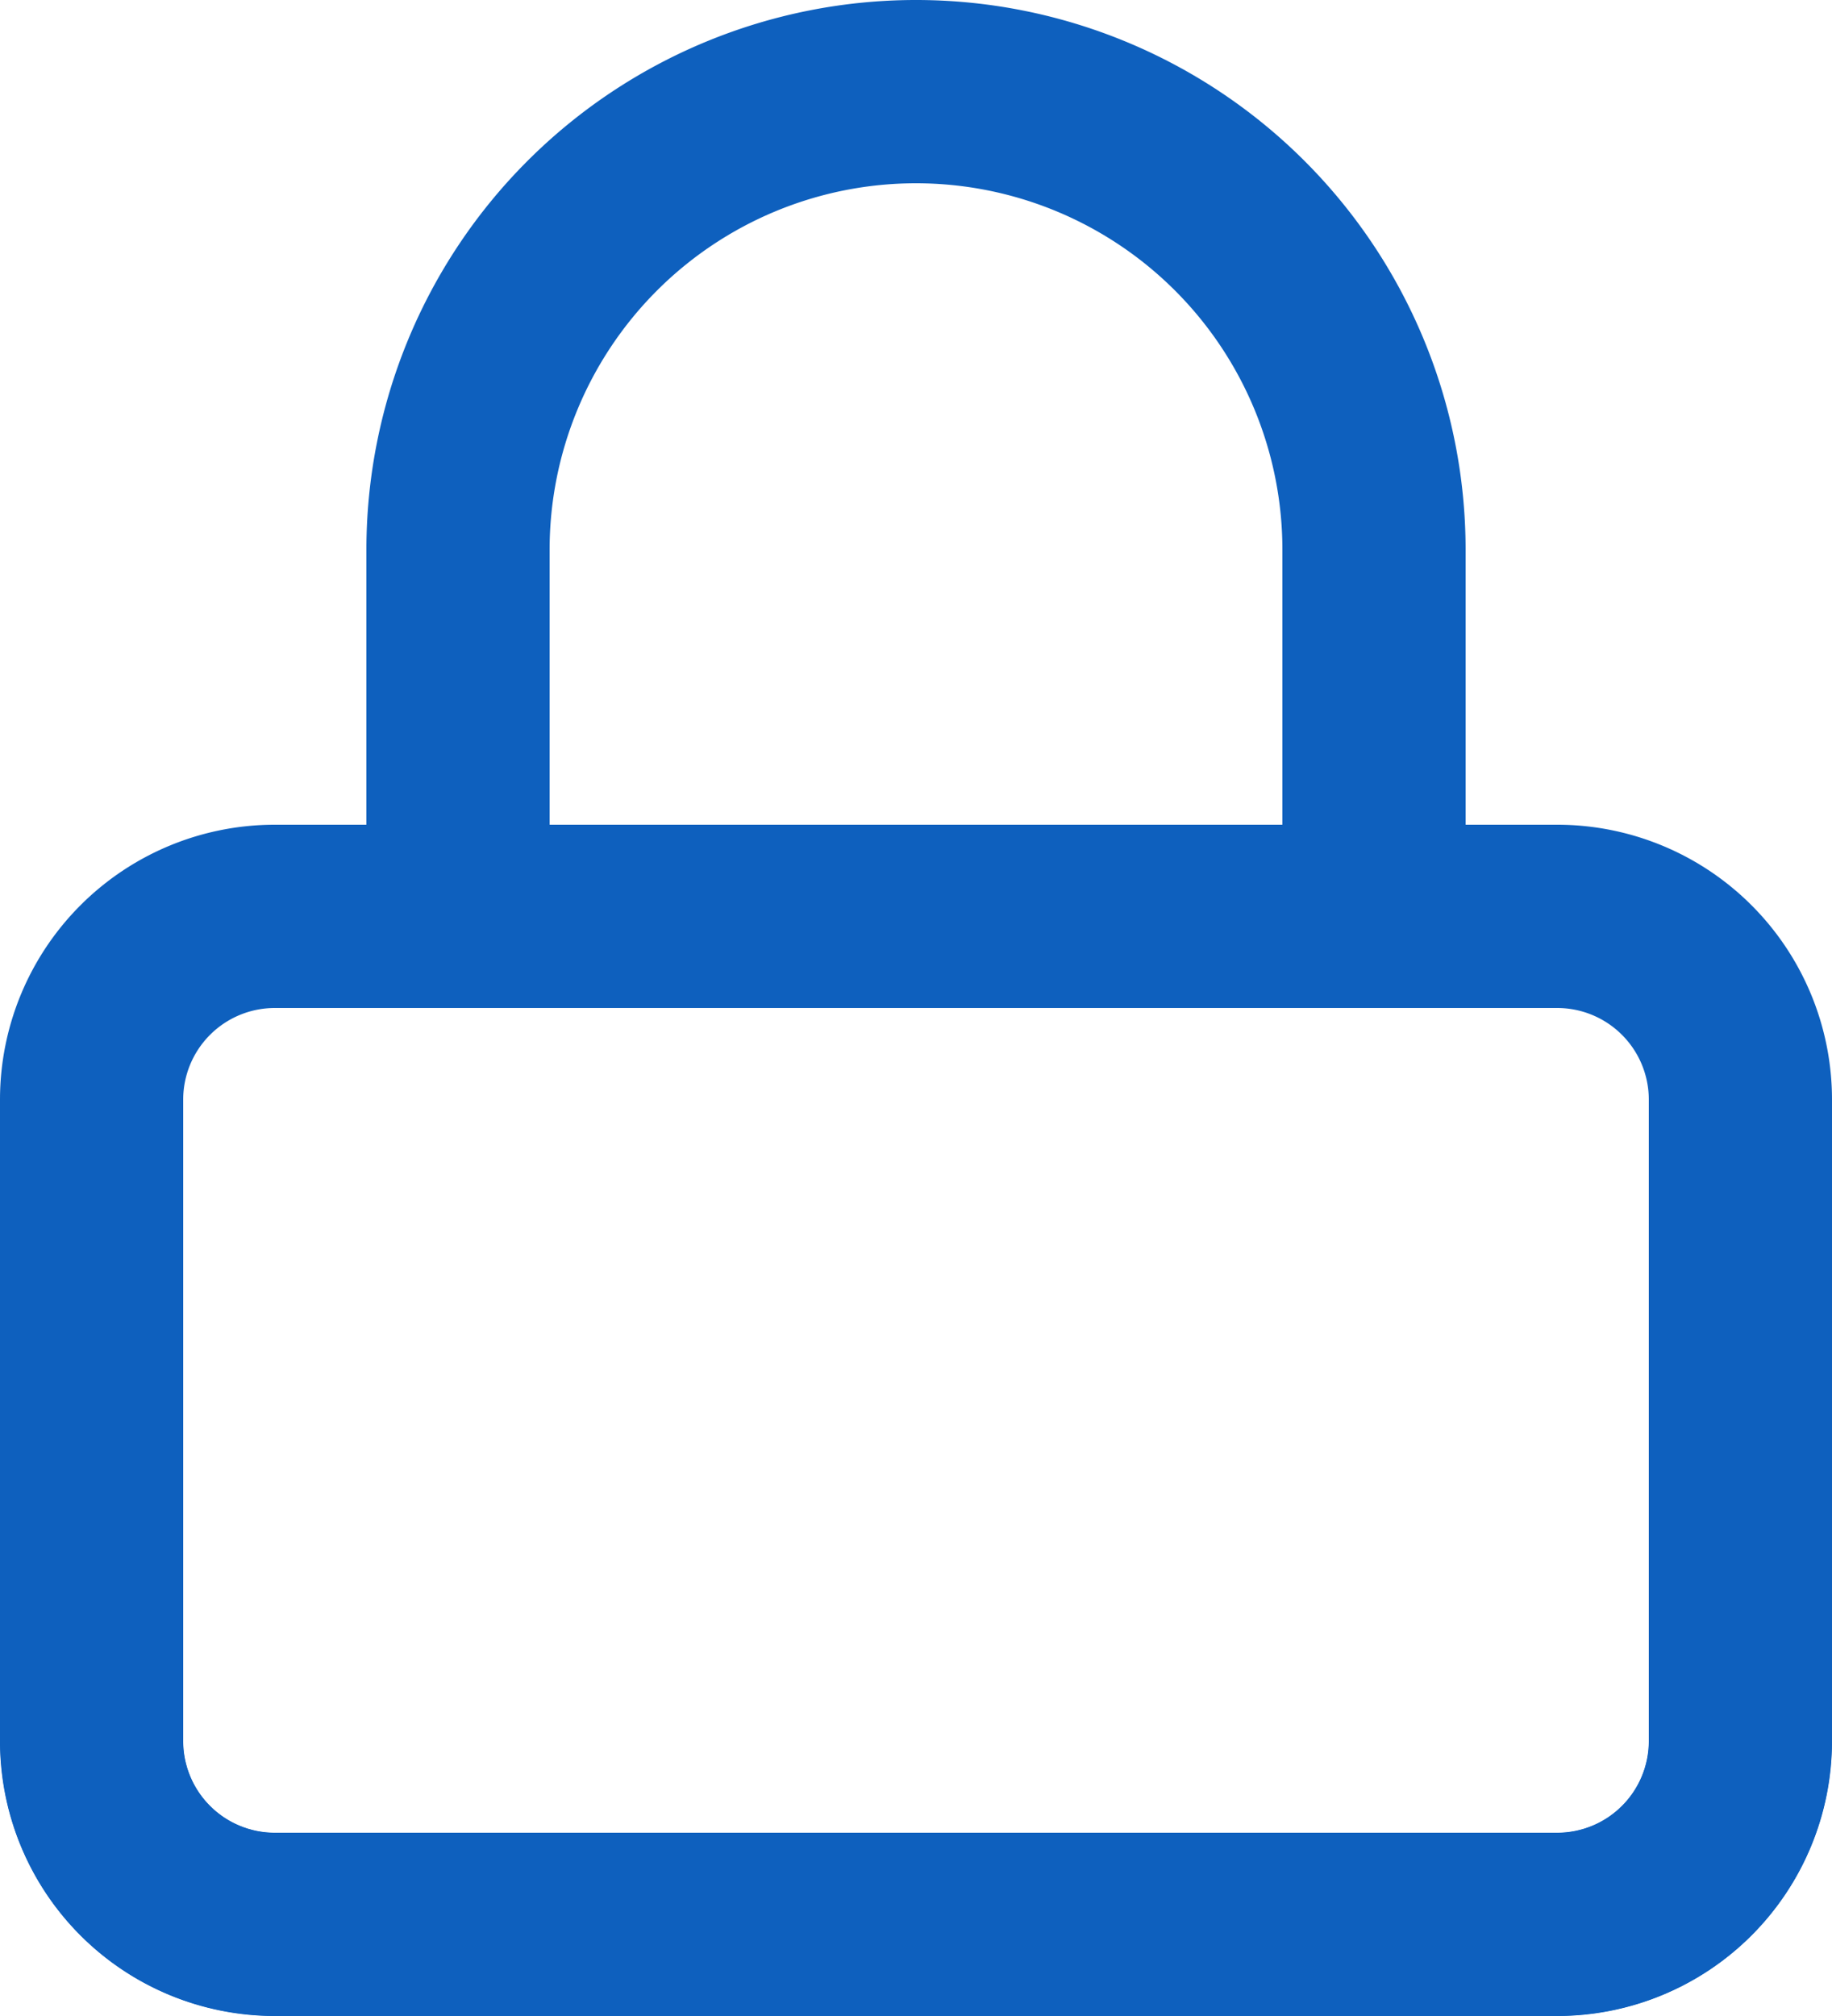 <svg id="Icon" xmlns="http://www.w3.org/2000/svg" xmlns:xlink="http://www.w3.org/1999/xlink" width="20" height="22" viewBox="0 0 20 22">
  <defs>
    <clipPath id="clip-path">
      <path id="Combined_Shape" data-name="Combined Shape" d="M3,22a3,3,0,0,1-3-3V12A3,3,0,0,1,3,9H4V6A6,6,0,0,1,16,6V9h1a3,3,0,0,1,3,3v7a3,3,0,0,1-3,3ZM2,12v7a1,1,0,0,0,1,1H17a1,1,0,0,0,1-1V12a1,1,0,0,0-1-1H3A1,1,0,0,0,2,12ZM14,9V6A4,4,0,1,0,6,6V9Z" fill="#0e60be"/>
    </clipPath>
    <filter id="_Icon_Color" x="-62" y="-43" width="144" height="144" filterUnits="userSpaceOnUse">
      <feOffset dy="18" input="SourceAlpha"/>
      <feGaussianBlur stdDeviation="20" result="blur"/>
      <feFlood flood-color="#6b67d2" flood-opacity="0.349"/>
      <feComposite operator="in" in2="blur"/>
      <feComposite in="SourceGraphic"/>
    </filter>
  </defs>
  <g id="Group_179" data-name="Group 179">
    <path id="Combined_Shape-2" data-name="Combined Shape" d="M3,22a3,3,0,0,1-3-3V12A3,3,0,0,1,3,9H4V6A6,6,0,0,1,16,6V9h1a3,3,0,0,1,3,3v7a3,3,0,0,1-3,3ZM2,12v7a1,1,0,0,0,1,1H17a1,1,0,0,0,1-1V12a1,1,0,0,0-1-1H3A1,1,0,0,0,2,12ZM14,9V6A4,4,0,1,0,6,6V9Z" fill="#0e60be"/>
    <g id="Mask_Group_179" data-name="Mask Group 179" clip-path="url(#clip-path)">
      <g transform="matrix(1, 0, 0, 1, 0, 0)" filter="url(#_Icon_Color)">
        <rect id="_Icon_Color-2" data-name="↳ Icon Color" width="24" height="24" transform="translate(-2 -1)" fill="#0e60be"/>
      </g>
    </g>
  </g>
</svg>
